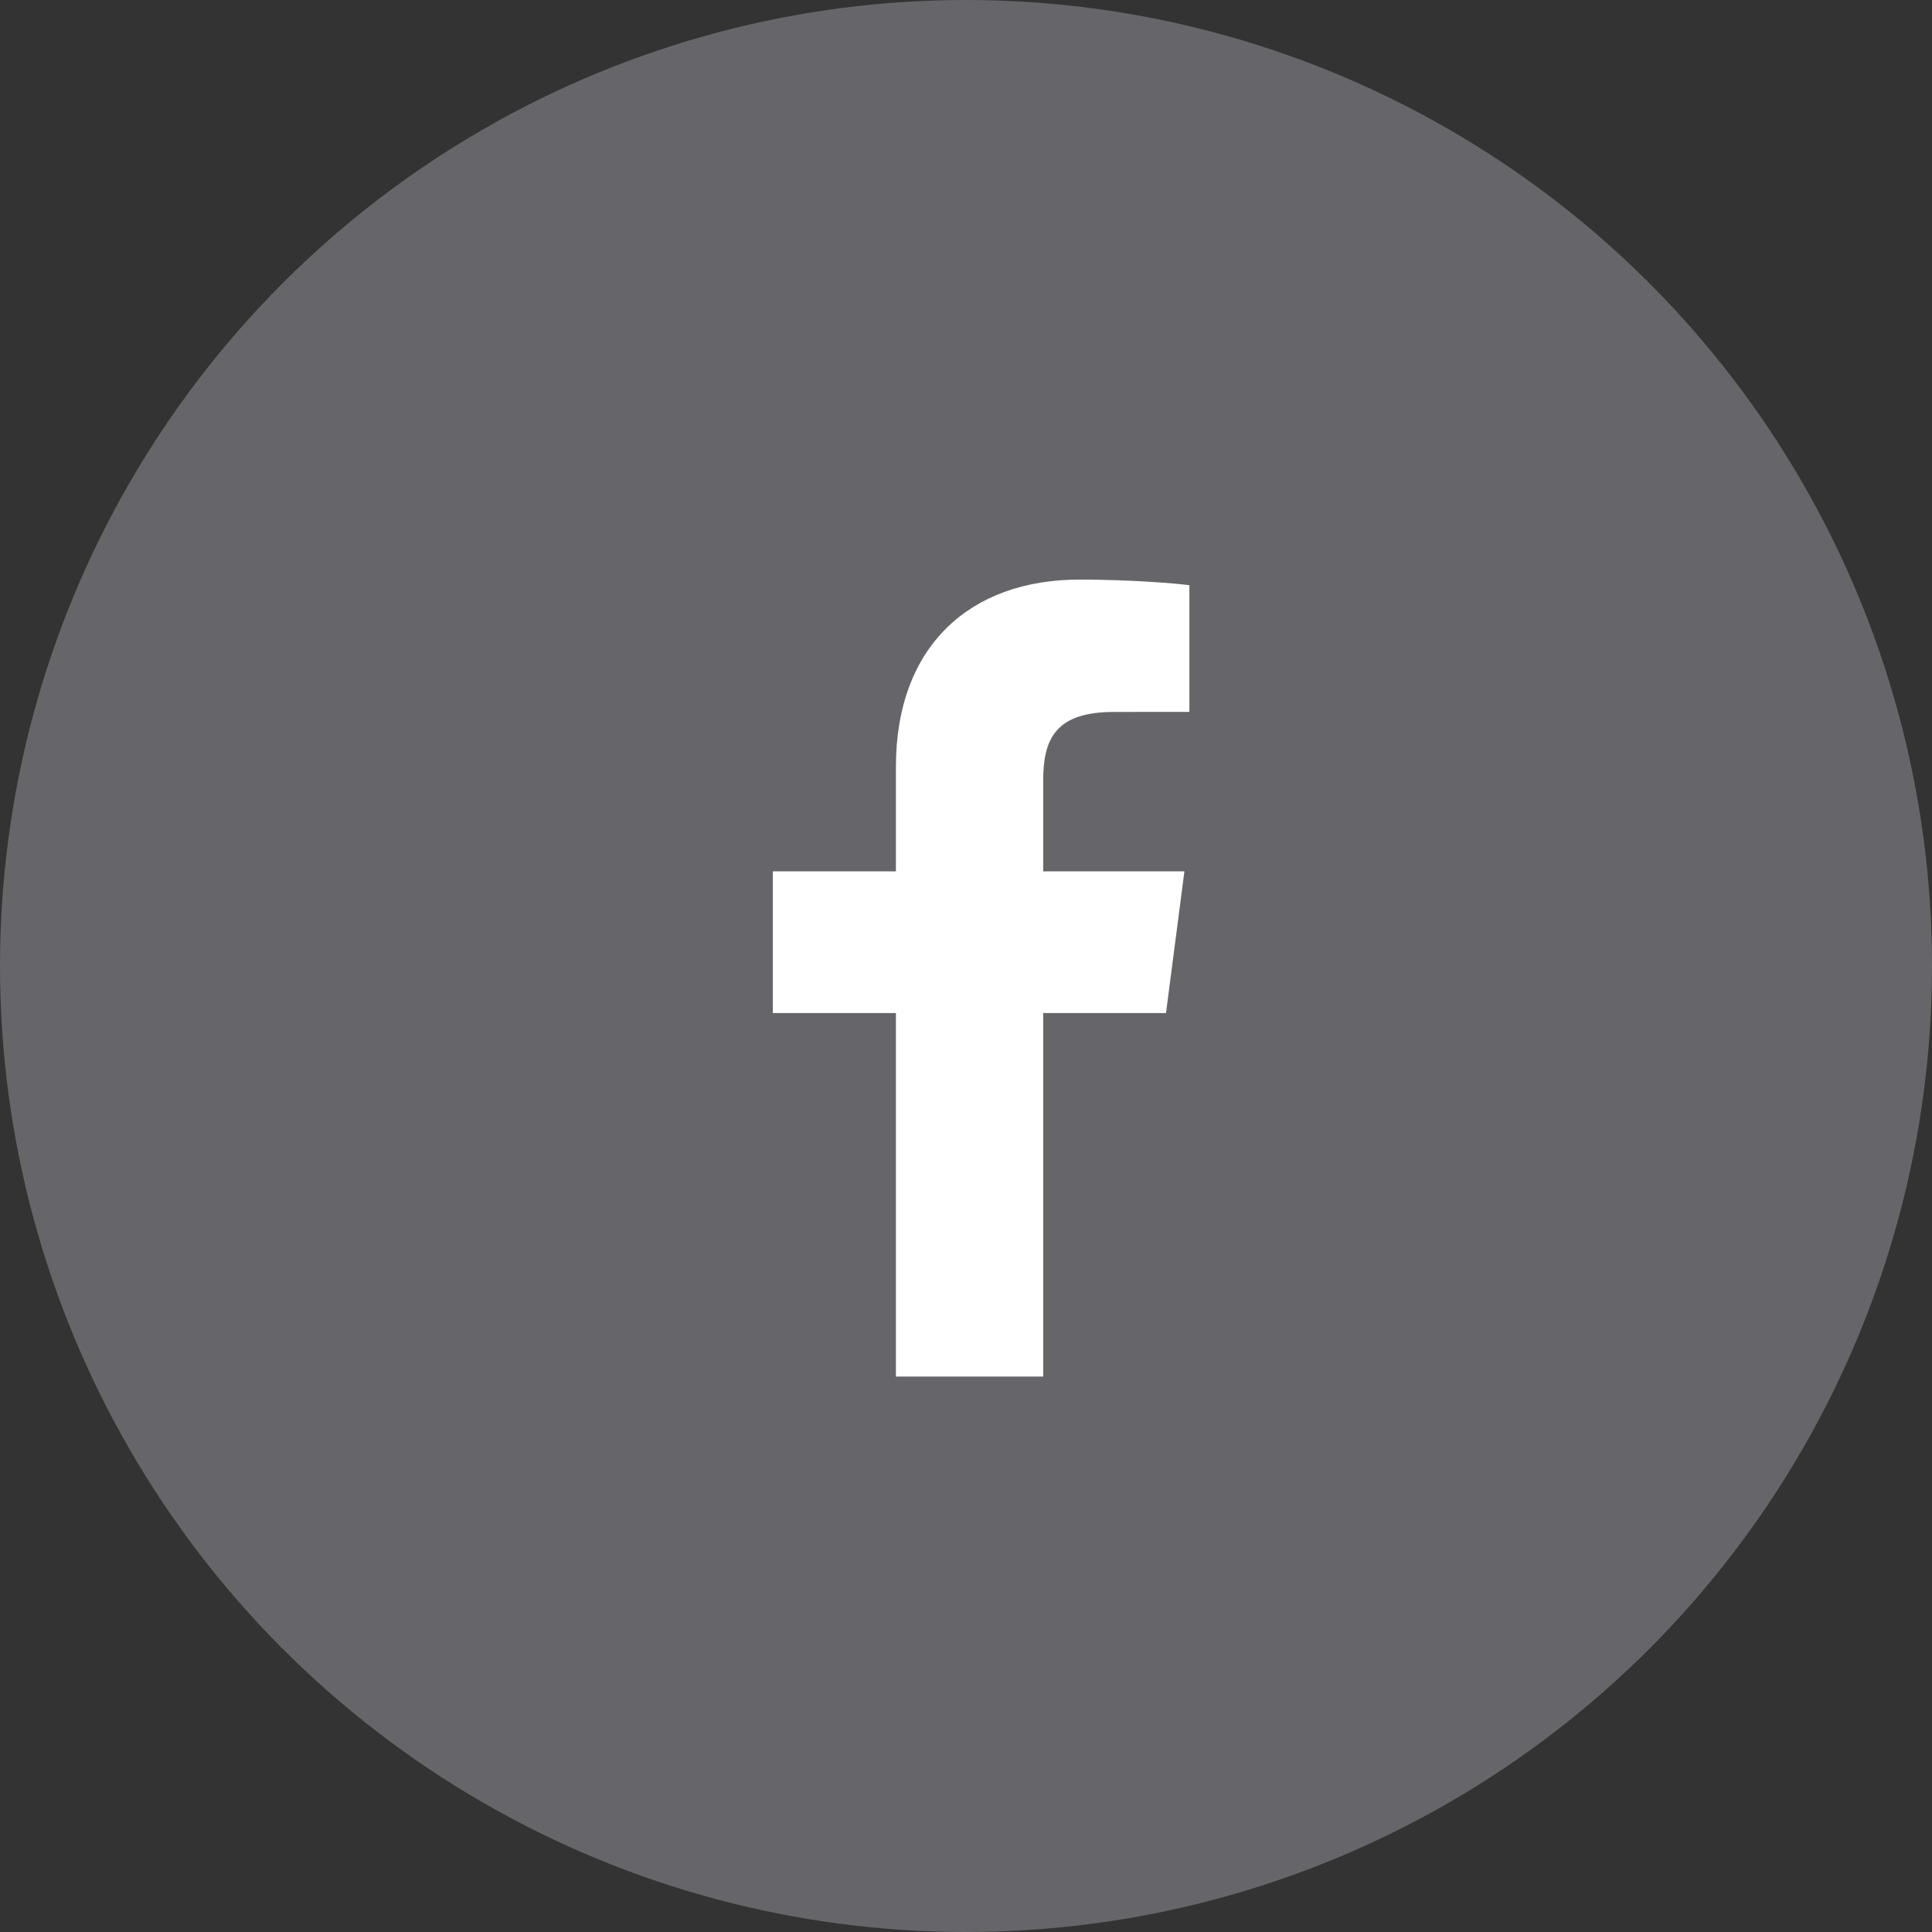 <svg width="40" height="40" viewBox="0 0 40 40" fill="none" xmlns="http://www.w3.org/2000/svg"><rect x="0" y="0" width="40" height="40" fill="#333333" stroke="none"/><circle cx="20" cy="20" r="20" fill="#66666A"></circle><path fill-rule="evenodd" clip-rule="evenodd" d="M21.598 20.974H24.141L24.522 18.04H21.598V16.168C21.598 15.318 21.836 14.74 23.061 14.74L24.625 14.739V12.116C24.355 12.08 23.427 12 22.347 12C20.093 12 18.549 13.367 18.549 15.877V18.04H16V20.974H18.549V28.5H21.598V20.974Z" fill="white"></path></svg>